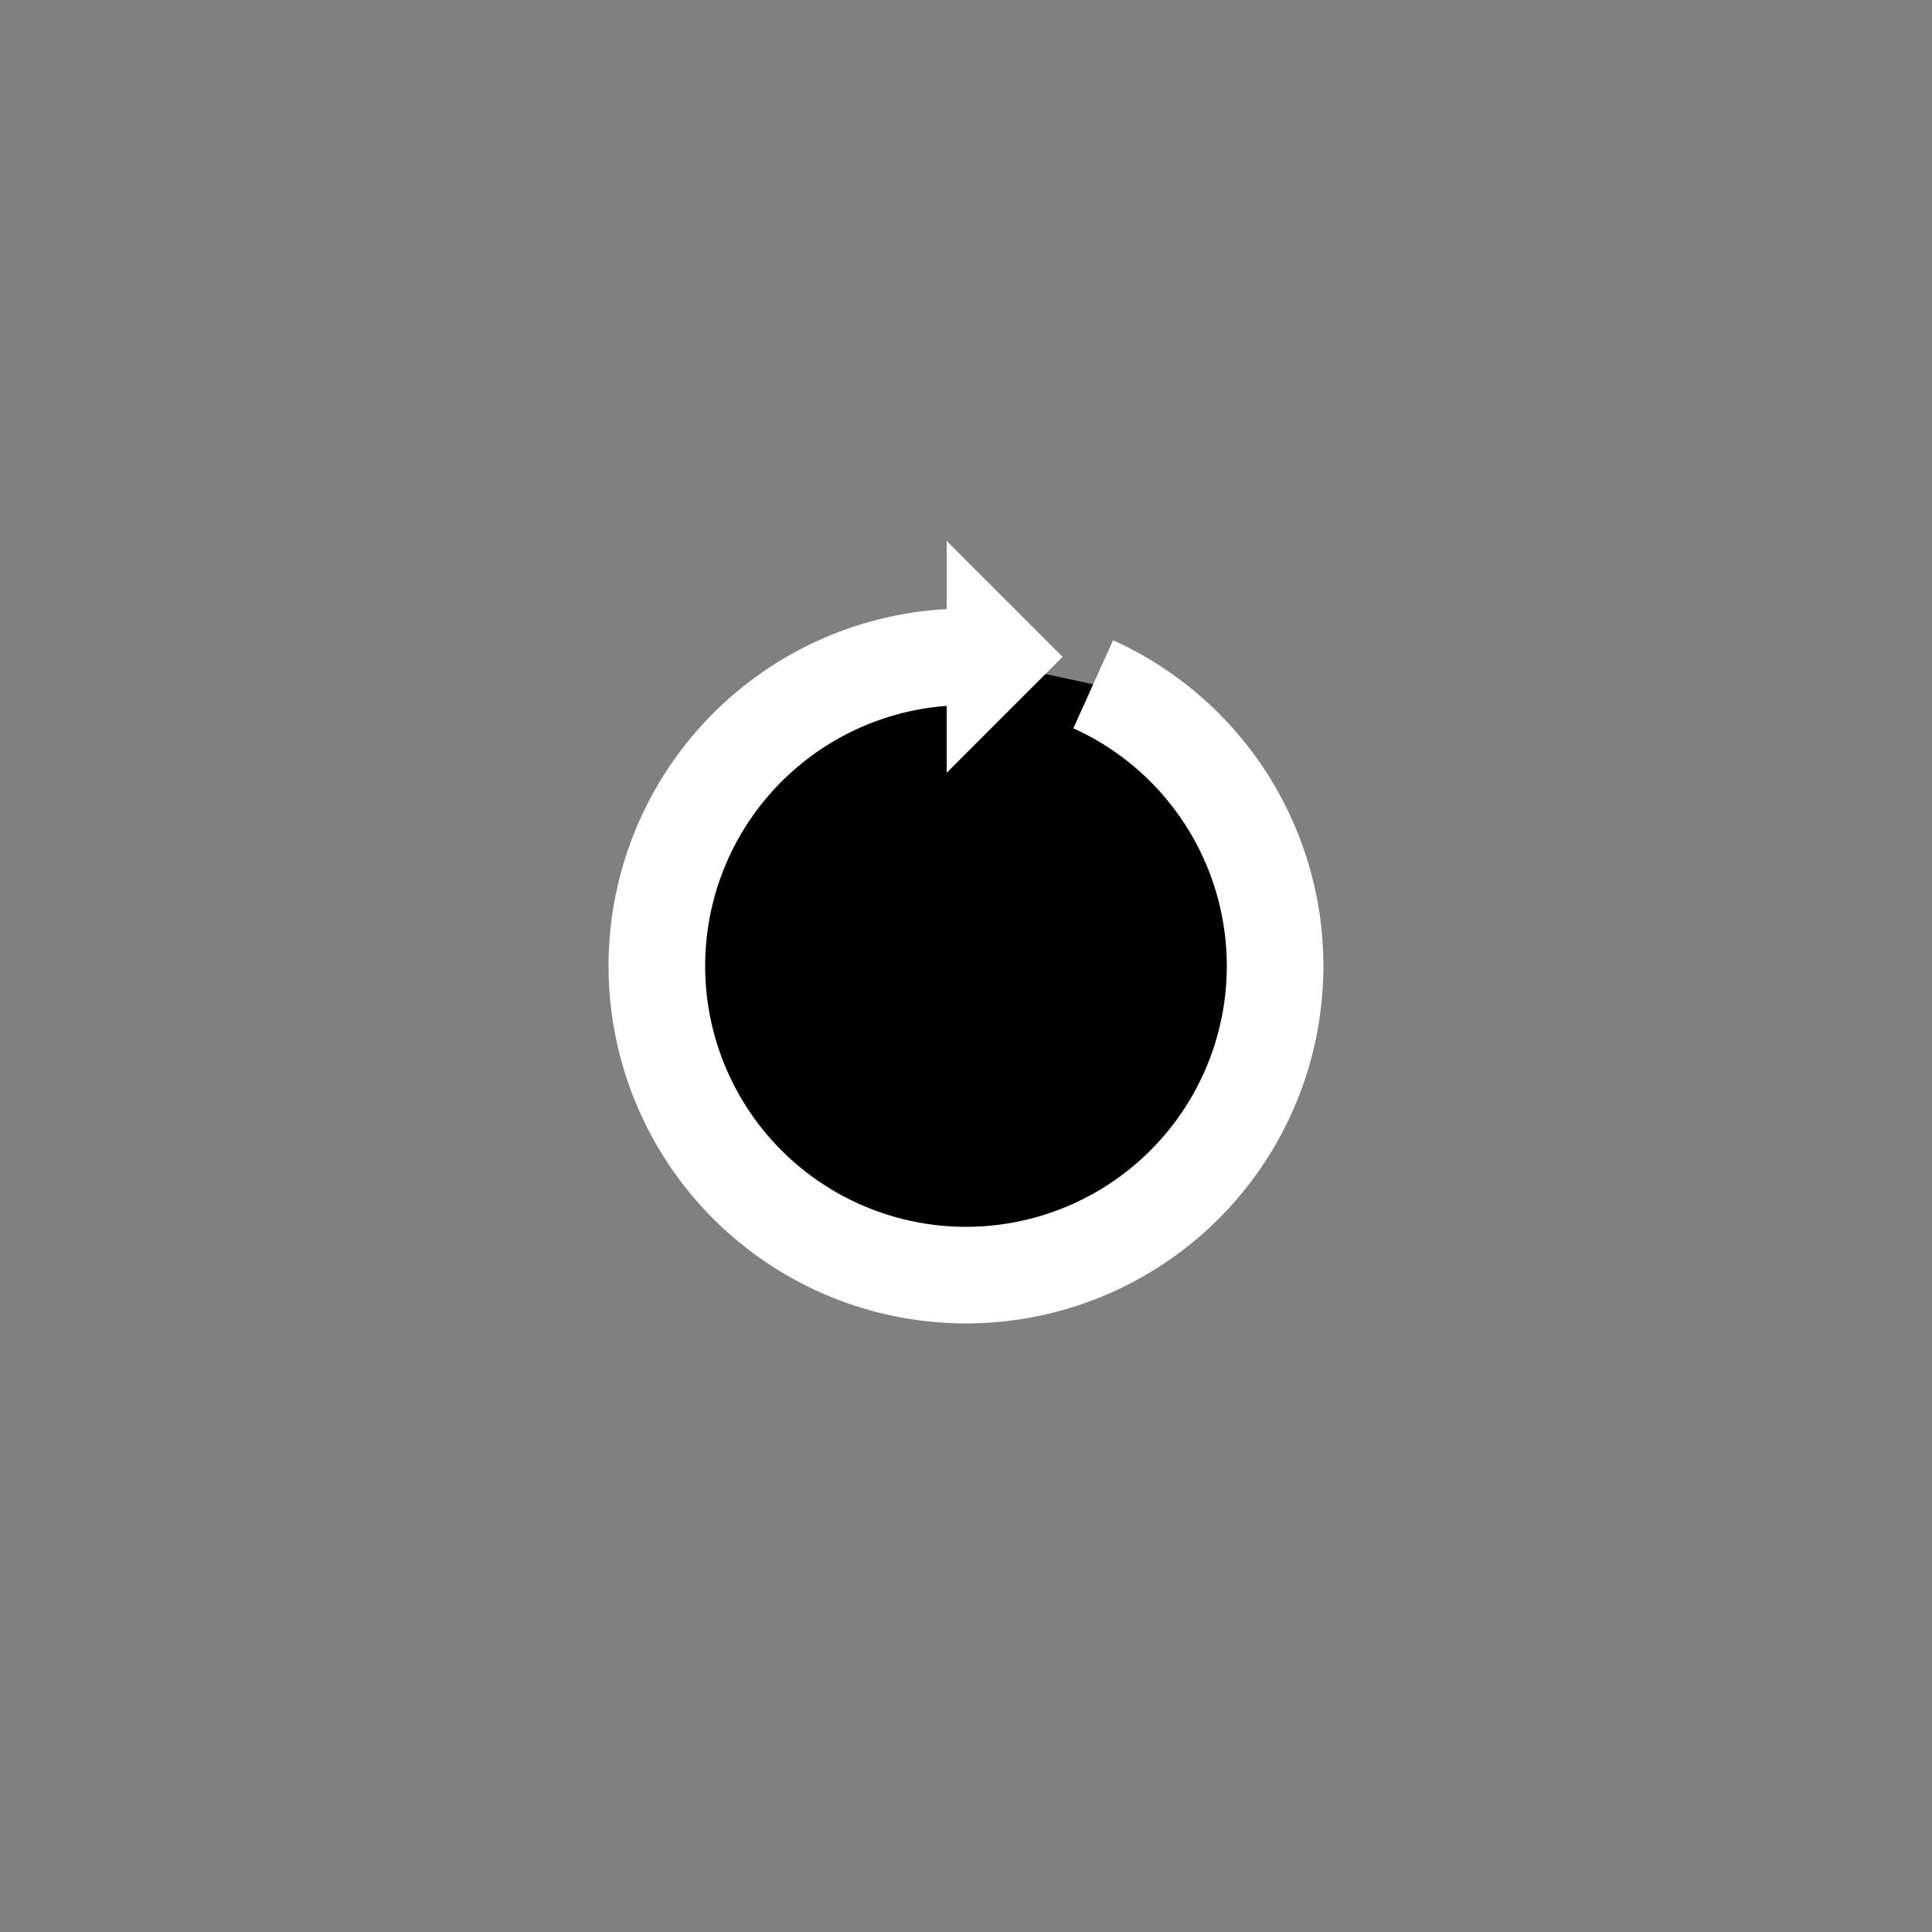 <?xml version="1.0" encoding="utf-8"?><svg xmlns="http://www.w3.org/2000/svg" xmlns:xlink="http://www.w3.org/1999/xlink" width="64px" height="64px" viewBox="0 0 100 100" preserveAspectRatio="xMidYMid" style="margin-right:-2px;display:block;background-repeat-y:initial;background-repeat-x:initial;animation-play-state:paused" ><rect x="0" y="0" width="100" height="100" fill="#808080" stroke="none"/><g transform="matrix(1,0,0,1,0,0)" style="transform:matrix(1, 0, 0, 1, 0, 0);animation-play-state:paused" ><path d="M50 34A16 16 0 1 0 56.584 35.418" fill="current-color" stroke="#ffffff" stroke-width="5" style="animation-play-state:paused" ></path>


<path d="M49 28L49 40L55 34L49 28" fill="#ffffff" style="animation-play-state:paused" ></path></g><!-- generated by https://loading.io/ --></svg>
